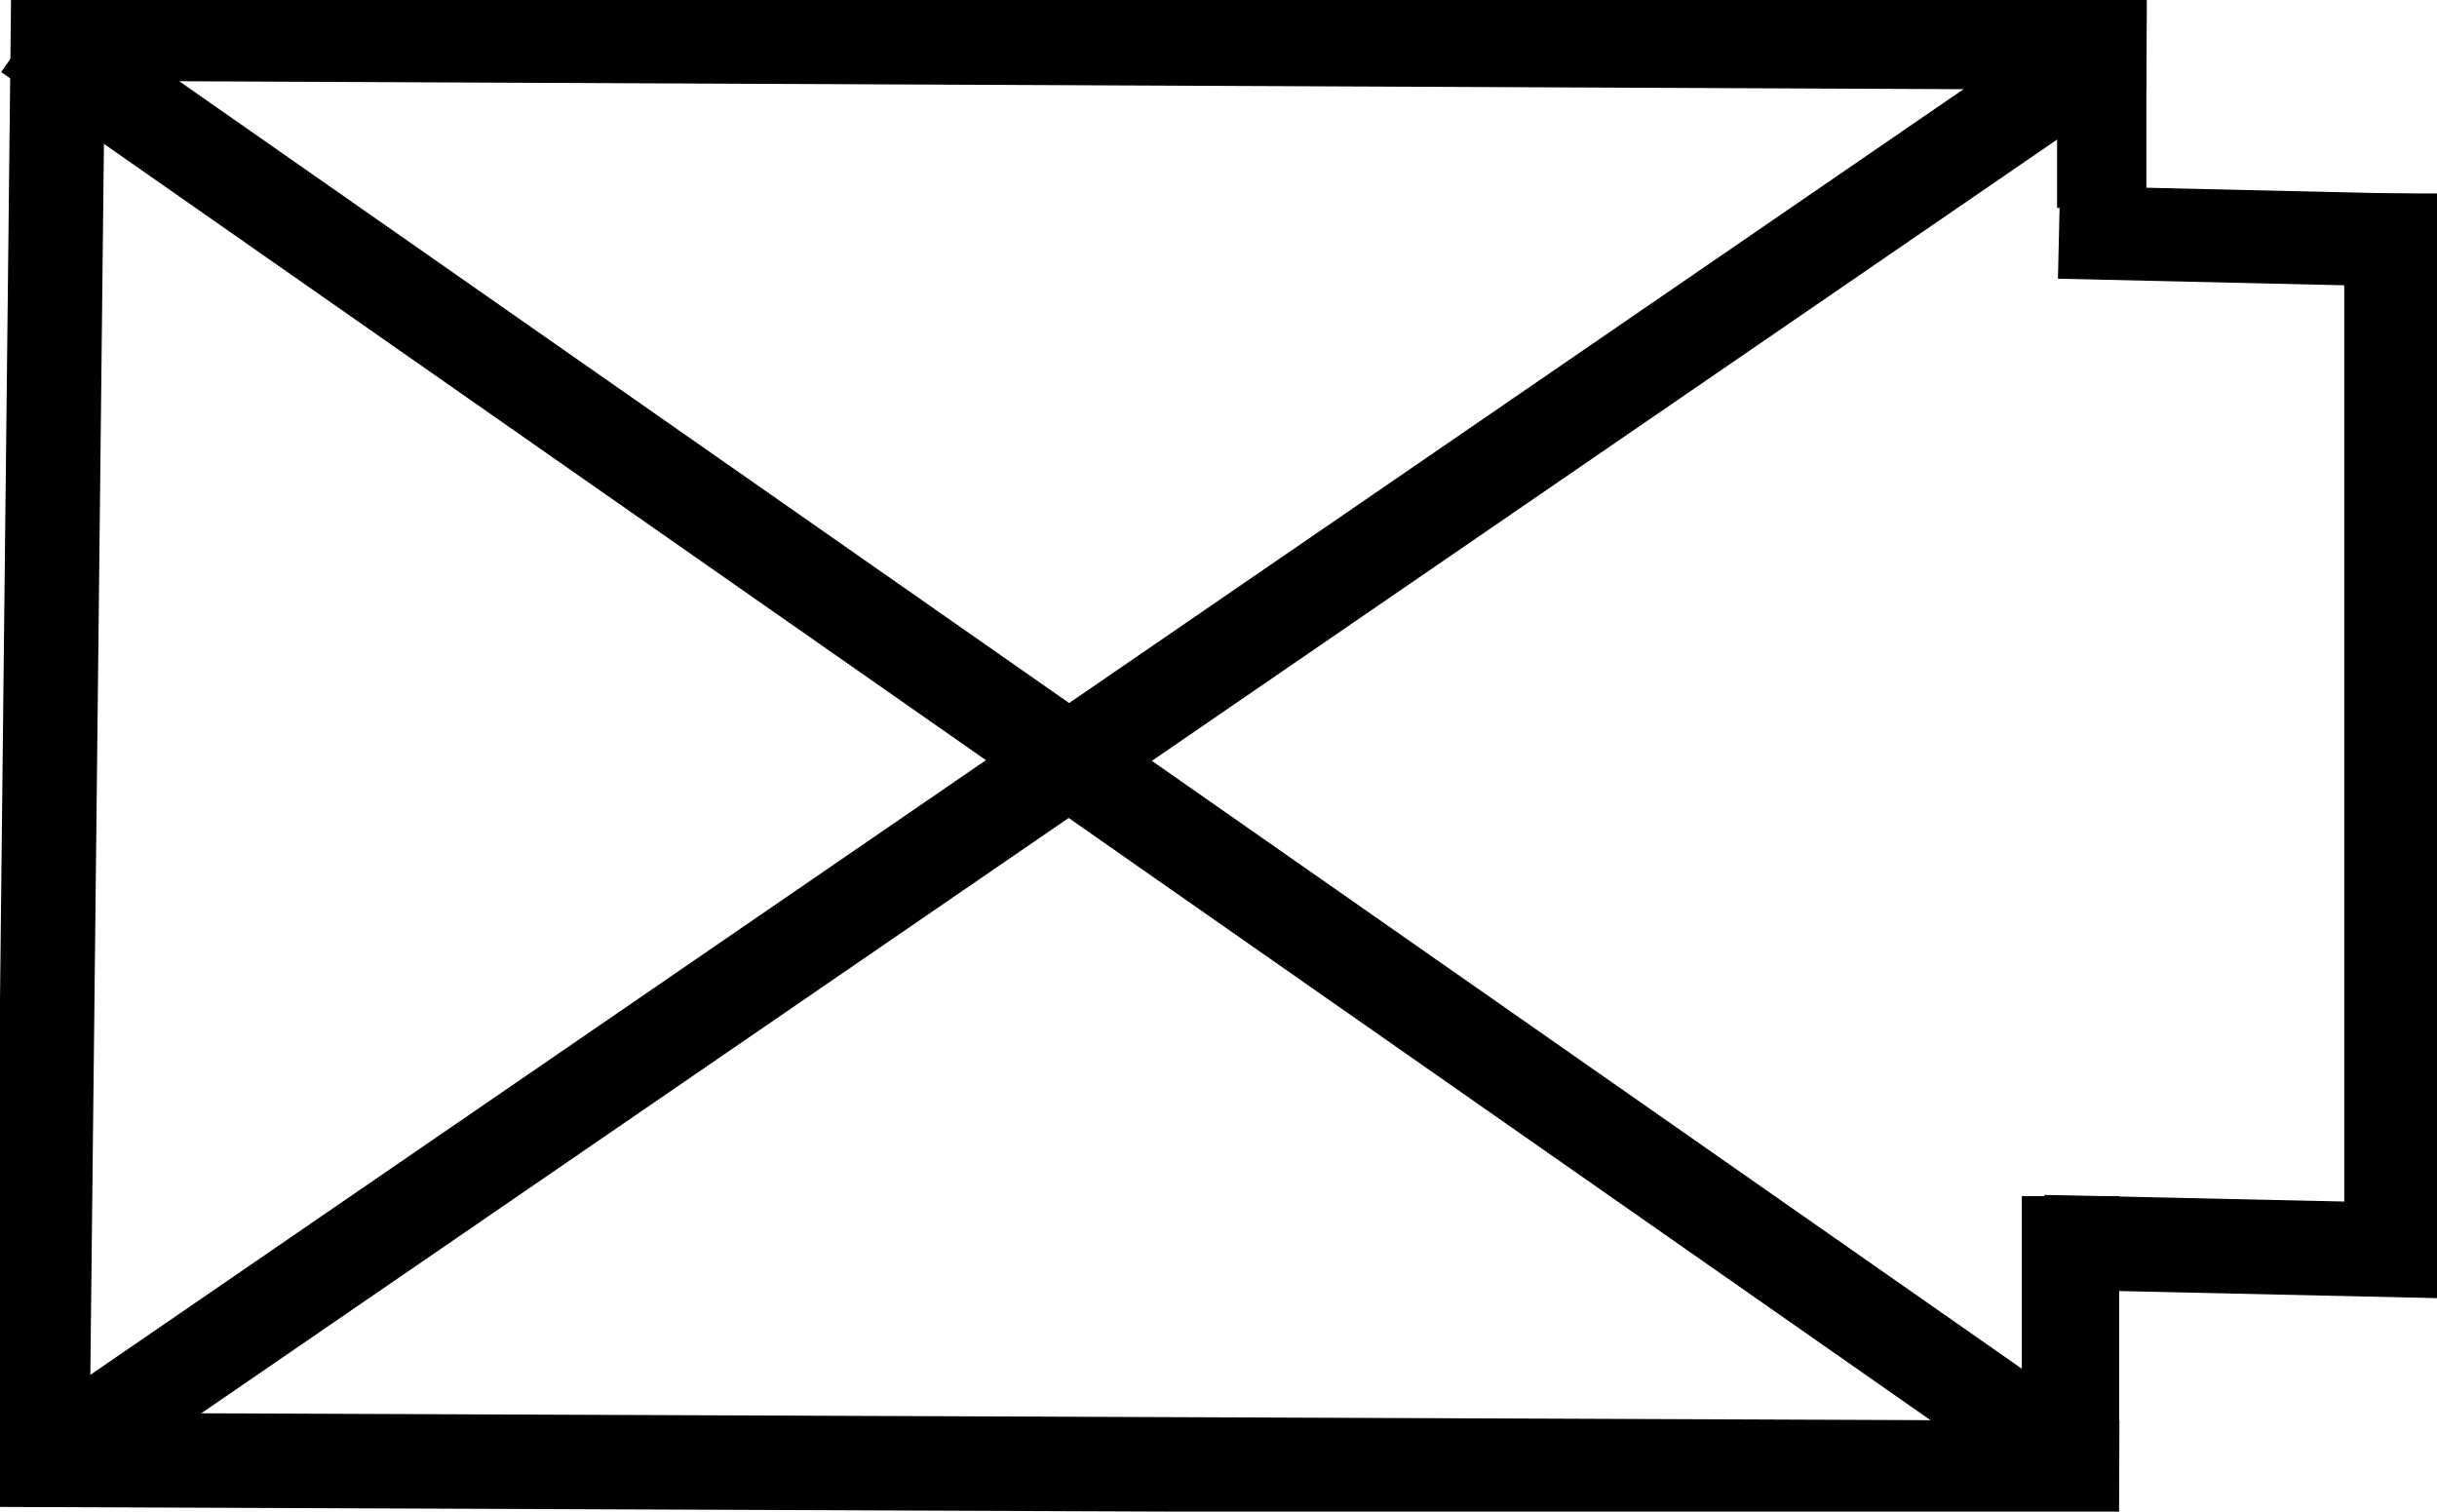 <?xml version="1.0" encoding="UTF-8" standalone="no"?>
<!-- Created with Inkscape (http://www.inkscape.org/) -->

<svg
   xmlns:dc="http://purl.org/dc/elements/1.1/"
   xmlns:cc="http://creativecommons.org/ns#"
   xmlns:rdf="http://www.w3.org/1999/02/22-rdf-syntax-ns#"
   xmlns:svg="http://www.w3.org/2000/svg"
   xmlns="http://www.w3.org/2000/svg"
   xmlns:sodipodi="http://sodipodi.sourceforge.net/DTD/sodipodi-0.dtd"
   xmlns:inkscape="http://www.inkscape.org/namespaces/inkscape"
   version="1.1"
   id="svg90"
   width="51.592"
   height="32"
   viewBox="0 0 51.592 32"
   sodipodi:docname="lift.svg"
   inkscape:version="0.92.1 r15371">
  <defs
     id="defs94" />
  <sodipodi:namedview
     pagecolor="#ffffff"
     bordercolor="#666666"
     borderopacity="1"
     objecttolerance="10"
     gridtolerance="10"
     guidetolerance="10"
     inkscape:pageopacity="0"
     inkscape:pageshadow="2"
     inkscape:window-width="1920"
     inkscape:window-height="1017"
     id="namedview92"
     showgrid="false"
     inkscape:pagecheckerboard="true"
     fit-margin-top="0"
     fit-margin-left="0"
     fit-margin-right="0"
     fit-margin-bottom="0"
     inkscape:zoom="5.0170067"
     inkscape:cx="5.5301668"
     inkscape:cy="23.52"
     inkscape:window-x="-8"
     inkscape:window-y="-8"
     inkscape:window-maximized="1"
     inkscape:current-layer="svg90" />
  <path
     style="fill:none;stroke:#000000;stroke-width:2;stroke-linecap:butt;stroke-linejoin:miter;stroke-miterlimit:4;stroke-dasharray:none;stroke-opacity:1"
     d="m 51.64,26.481 -8.382,-0.186"
     id="path11414"
     inkscape:connector-curvature="0" />
  <path
     style="fill:none;stroke:#000000;stroke-width:2;stroke-linecap:butt;stroke-linejoin:miter;stroke-opacity:1;stroke-miterlimit:4;stroke-dasharray:none"
     d="M 0.598,0.706 45.445,0.906"
     id="path11418"
     inkscape:connector-curvature="0" />
  <path
     style="fill:none;stroke:#000000;stroke-width:1.999;stroke-linecap:butt;stroke-linejoin:miter;stroke-miterlimit:0;stroke-dasharray:none;stroke-opacity:1"
     d="M -0.229,30.9 44.865,31.08"
     id="path11420"
     inkscape:connector-curvature="0" />
  <path
     style="fill:none;stroke:#000000;stroke-width:2;stroke-linecap:butt;stroke-linejoin:miter;stroke-miterlimit:0;stroke-dasharray:none;stroke-opacity:1"
     d="M 1.237,-0.28 0.891,31.018"
     id="path11422"
     inkscape:connector-curvature="0" />
  <path
     style="fill:none;stroke:#000000;stroke-width:1.89;stroke-linecap:butt;stroke-linejoin:miter;stroke-miterlimit:4;stroke-dasharray:none;stroke-opacity:1"
     d="M 44.494,0.272 V 4.4"
     id="path11424"
     inkscape:connector-curvature="0" />
  <path
     style="fill:none;stroke:#000000;stroke-width:2;stroke-linecap:butt;stroke-linejoin:miter;stroke-opacity:1;stroke-miterlimit:4;stroke-dasharray:none"
     d="M 50.628,4.095 V 27.416"
     id="path11426"
     inkscape:connector-curvature="0" />
  <path
     style="fill:none;stroke:#000000;stroke-width:1.968;stroke-linecap:butt;stroke-linejoin:miter;stroke-miterlimit:0;stroke-dasharray:none;stroke-opacity:1"
     d="M 51.686,5.103 43.59,4.916"
     id="path11414-4"
     inkscape:connector-curvature="0" />
  <path
     style="fill:none;stroke:#000000;stroke-width:2.06;stroke-linecap:butt;stroke-linejoin:miter;stroke-miterlimit:4;stroke-dasharray:none;stroke-opacity:1"
     d="m 43.833,25.32 v 4.903"
     id="path11424-5"
     inkscape:connector-curvature="0" />
  <path
     style="fill:none;stroke:#000000;stroke-width:2;stroke-linecap:butt;stroke-linejoin:miter;stroke-opacity:1;stroke-miterlimit:4;stroke-dasharray:none"
     d="M 0.891,31.018 44.538,1.063"
     id="path11458"
     inkscape:connector-curvature="0" />
  <path
     style="fill:none;stroke:#000000;stroke-width:2;stroke-linecap:butt;stroke-linejoin:miter;stroke-opacity:1;stroke-miterlimit:4;stroke-dasharray:none"
     d="M 0.598,0.706 43.974,31.013"
     id="path11460"
     inkscape:connector-curvature="0" />
</svg>
